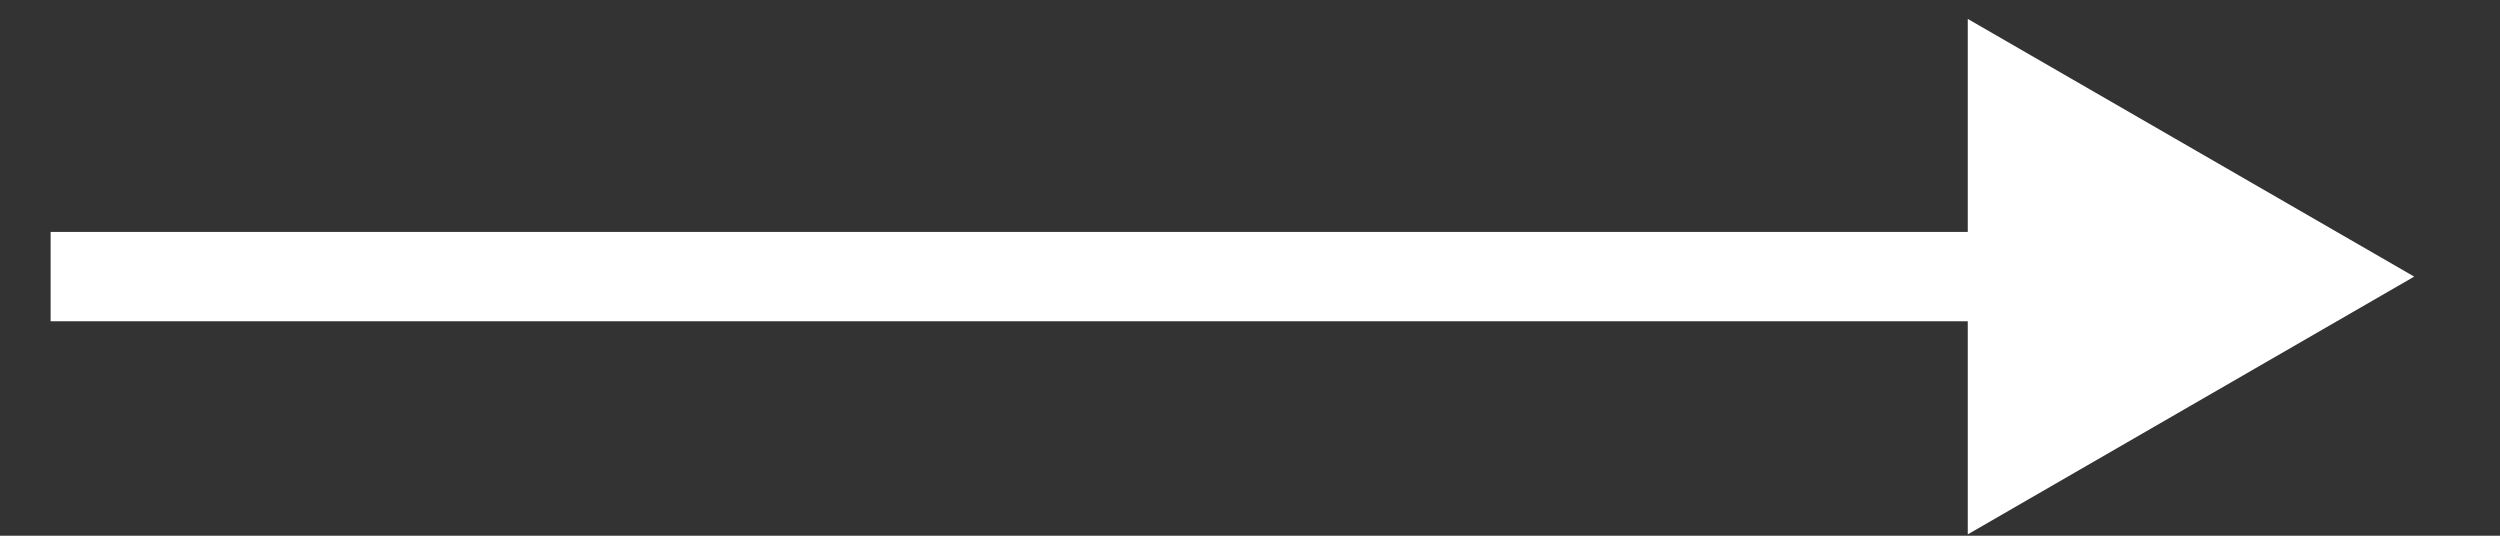 <svg width="28" height="6" viewBox="0 0 28 6" fill="none" xmlns="http://www.w3.org/2000/svg">
<rect x="0" y="0" width="28" height="6" fill="#333333" stroke="none"/>
<path d="M27.039 3.098L22.039 0.212L22.039 5.985L27.039 3.098ZM0.567 3.598L22.539 3.598L22.539 2.598L0.567 2.598L0.567 3.598Z" fill="white"/>
</svg>
